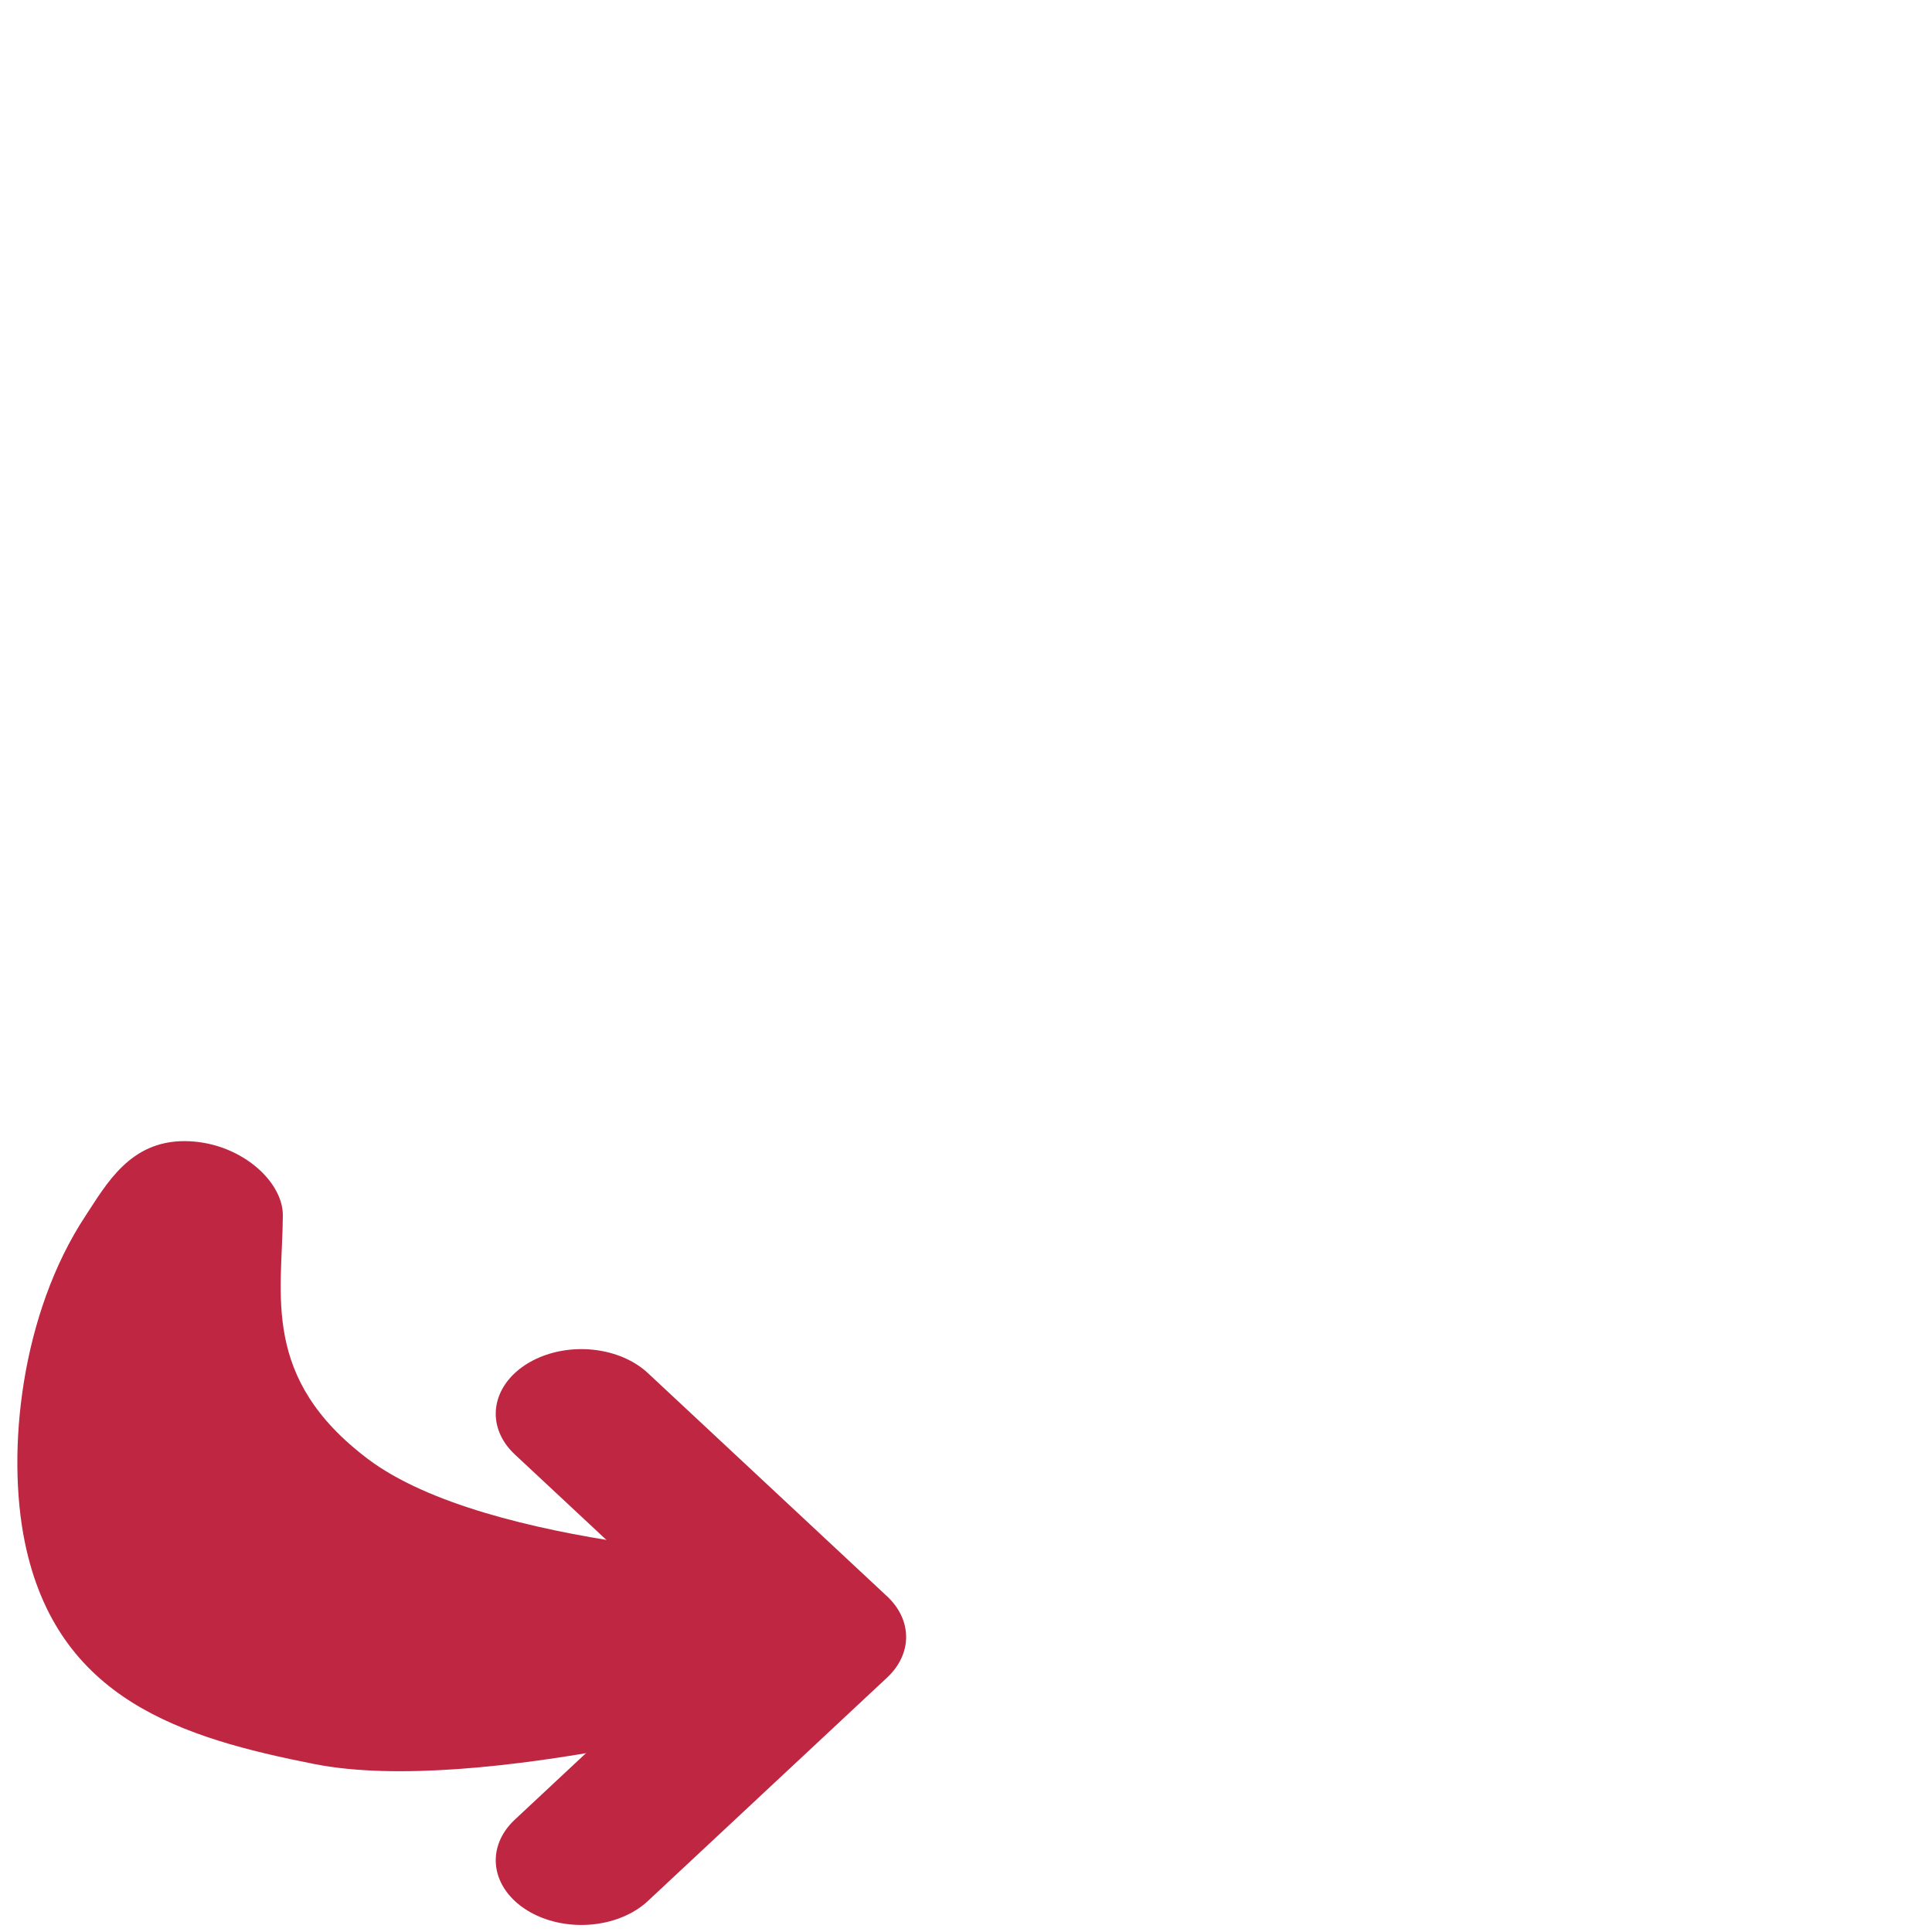 <?xml version="1.0" encoding="UTF-8" standalone="no"?>
<svg
   xmlns:dc="http://purl.org/dc/elements/1.1/"
   xmlns:cc="http://creativecommons.org/ns#"
   xmlns:rdf="http://www.w3.org/1999/02/22-rdf-syntax-ns#"
   xmlns:svg="http://www.w3.org/2000/svg"
   xmlns="http://www.w3.org/2000/svg"
   xmlns:sodipodi="http://sodipodi.sourceforge.net/DTD/sodipodi-0.dtd"
   xmlns:inkscape="http://www.inkscape.org/namespaces/inkscape"
   width="26"
   height="26"
   viewBox="0 0 6.879 6.879"
   version="1.1"
   id="svg865"
   sodipodi:docname="badges.svg"
   inkscape:version="1.0.1 (3bc2e813f5, 2020-09-07)">
  <title
     id="title2181">Badges</title>
  <defs
     id="defs859" />
  <sodipodi:namedview
     id="base"
     pagecolor="#ffffff"
     bordercolor="#666666"
     borderopacity="1.0"
     inkscape:pageopacity="0.0"
     inkscape:pageshadow="2"
     inkscape:zoom="15.839192"
     inkscape:cx="1.7007478"
     inkscape:cy="28.447902"
     inkscape:document-units="px"
     inkscape:current-layer="layer6"
     inkscape:document-rotation="0"
     showgrid="true"
     units="px"
     inkscape:window-width="2777"
     inkscape:window-height="1510"
     inkscape:window-x="4021"
     inkscape:window-y="32"
     inkscape:window-maximized="0">
    <inkscape:grid
       type="xygrid"
       id="grid1428"
       spacingx="0.132"
       spacingy="0.132"
       empspacing="2"
       color="#cdcdff"
       opacity="0.125" />
  </sodipodi:namedview>
  <g
     inkscape:groupmode="layer"
     id="layer9"
     inkscape:label="wizard"
     style="display:none">
    <polygon
       class="cls-5"
       points="15.397,15.634 17.666,11.038 19.934,15.634 25.005,16.371 21.336,19.948 22.202,25 17.666,22.615 13.129,25 13.996,19.948 10.326,16.371 "
       id="polygon43"
       transform="matrix(0.265,0,0,0.265,0.282,0.229)"
       style="fill:#bf2641" />
  </g>
  <g
     inkscape:label="visibility"
     inkscape:groupmode="layer"
     id="layer1"
     style="display:none">
    <g
       id="g1120"
       style="stroke-width:1.001"
       transform="matrix(0.264,0,0,0.264,4.488,0.076)">
      <path
         class="cls-5"
         d="m 9.046,18.724 a 7.006,7.006 0 1 1 -7.006,-7 7.003,7.003 0 0 1 7.006,7 z"
         id="path41"
         style="fill:#bf2641;stroke-width:1.001" />
      <path
         class="cls-6"
         d="m 7.75,18.725 c 0,0 -2.543,3.085 -5.681,3.085 -3.138,0 -5.681,-3.085 -5.681,-3.085 0,0 2.543,-3.085 5.681,-3.085 3.138,0 5.681,3.085 5.681,3.085 z"
         id="path43"
         style="fill:#f5f5f5;stroke-width:1.002" />
      <circle
         class="cls-5"
         cx="2.069"
         cy="18.725"
         r="2.102"
         id="circle45"
         style="fill:#bf2641;stroke-width:1.002" />
      <path
         class="cls-6"
         d="M 3.54,18.73 A 1.501,1.501 0 1 1 2.039,17.229 1.501,1.501 0 0 1 3.54,18.73 Z"
         id="path47"
         style="fill:#f5f5f5;stroke-width:1.002" />
    </g>
  </g>
  <g
     inkscape:groupmode="layer"
     id="layer5"
     inkscape:label="tables"
     style="display:none">
    <g
       id="g1652">
      <ellipse
         class="cls-5"
         cx="5.029"
         cy="5.027"
         rx="1.854"
         ry="1.852"
         id="ellipse41"
         style="fill:#bf2641;stroke-width:0.265" />
      <polygon
         class="cls-7"
         points="21.522,17.173 14.43,17.173 14.43,14.621 21.416,14.621 "
         id="polygon47"
         style="fill:#ffffff;stroke-width:0.819"
         transform="matrix(0.336,0,0,0.311,-1.009,-0.711)" />
      <rect
         class="cls-6"
         x="3.836"
         y="3.836"
         width="2.381"
         height="2.381"
         id="rect43"
         style="fill:none;stroke:#ffffff;stroke-width:0.265;stroke-linecap:round;stroke-linejoin:round"
         ry="0.313"
         rx="0.032" />
      <path
         id="line45"
         style="fill:none;stroke:#ffffff;stroke-width:0.265;stroke-linecap:round;stroke-linejoin:round"
         d="M 3.836,5.159 H 6.085"
         sodipodi:nodetypes="cc" />
      <line
         class="cls-6"
         x1="4.895"
         y1="4.366"
         x2="4.895"
         y2="6.169"
         id="line49"
         style="fill:none;stroke:#ffffff;stroke-width:0.265;stroke-linecap:round;stroke-linejoin:round" />
      <path
         id="line51"
         style="fill:none;stroke:#bf2641;stroke-width:0.265;stroke-linecap:round;stroke-linejoin:round"
         d="m 4.101,4.101 h 1.587"
         sodipodi:nodetypes="cc" />
      <path
         id="path1641"
         style="fill:none;stroke:#ffffff;stroke-width:0.265;stroke-linecap:round;stroke-linejoin:round"
         d="M 3.836,5.689 H 6.085"
         sodipodi:nodetypes="cc" />
    </g>
  </g>
  <g
     inkscape:groupmode="layer"
     id="layer18"
     inkscape:label="reset"
     style="display:none">
    <ellipse
       class="cls-3"
       cx="5.029"
       cy="5.027"
       rx="1.854"
       ry="1.852"
       id="ellipse159535"
       style="fill:#bf2641;stroke-width:0.265" />
    <path
       class="cls-4"
       d="m 3.976,5.027 c 0,0 0.935,0.002 1.581,0.002 0.271,1.3e-6 0.536,-0.134 0.536,-0.408 2.146e-4,-0.387 -0.529,-0.387 -0.529,-0.387"
       id="path159537"
       sodipodi:nodetypes="cssc"
       style="fill:none;stroke:#f5f5f5;stroke-width:0.529px;stroke-linecap:round;stroke-linejoin:round" />
    <polyline
       class="cls-4"
       points="16.643 20.964 13.89 18.209 16.643 15.454"
       id="polyline159539"
       transform="matrix(0.265,0,0,0.265,0.272,0.218)"
       style="fill:none;stroke:#f5f5f5;stroke-width:2px;stroke-linecap:round;stroke-linejoin:round" />
  </g>
  <g
     inkscape:groupmode="layer"
     id="layer8"
     inkscape:label="preferences"
     style="display:none">
    <g
       id="g843"
       transform="matrix(0.265,0,0,0.265,-0.39,-0.225)"
       style="stroke-width:1">
      <path
         class="cls-1"
         d="m 23.284,18.488 a 4.067,4.067 0 1 1 -4.067,-4.066 4.067,4.067 0 0 1 4.067,4.066 z"
         id="path11"
         style="fill:#ffffff;stroke-width:1" />
      <path
         class="cls-4"
         d="m 25.707,20.425 -1.267,-0.907 -0.015,0.027 a 5.198,5.198 0 0 0 0.069,-0.688 5.203,5.203 0 0 0 -0.074,-0.731 l 0.007,0.013 1.258,-0.92 a 0.67,0.67 0 0 0 0.185,-0.875 l -1.133,-1.968 a 0.67,0.67 0 0 0 -0.849,-0.28 l -1.428,0.625 0.012,0.021 a 5.221,5.221 0 0 0 -1.277,-0.757 l -0.169,-1.539 a 0.67,0.67 0 0 0 -0.666,-0.596 h -2.271 a 0.67,0.67 0 0 0 -0.666,0.596 l -0.17,1.545 a 5.219,5.219 0 0 0 -1.321,0.805 l 0.018,-0.032 -1.434,-0.61 a 0.67,0.67 0 0 0 -0.846,0.289 l -1.112,1.98 a 0.67,0.67 0 0 0 0.194,0.873 l 1.267,0.907 0.028,-0.049 a 5.214,5.214 0 0 0 -0.071,0.704 5.21,5.21 0 0 0 0.077,0.762 l -0.021,-0.037 -1.258,0.92 a 0.67,0.67 0 0 0 -0.185,0.874 l 1.133,1.968 a 0.67,0.67 0 0 0 0.849,0.28 L 16,23 15.971,22.949 a 5.22,5.22 0 0 0 1.293,0.776 l 0.17,1.549 a 0.67,0.67 0 0 0 0.666,0.596 h 2.271 a 0.67,0.67 0 0 0 0.666,-0.596 l 0.17,-1.548 a 5.219,5.219 0 0 0 1.318,-0.796 l -0.015,0.027 1.434,0.61 a 0.67,0.67 0 0 0 0.846,-0.288 l 1.112,-1.98 a 0.67,0.67 0 0 0 -0.194,-0.873 z M 19.236,21.358 a 2.501,2.501 0 1 1 2.501,-2.501 2.501,2.501 0 0 1 -2.501,2.501 z"
         id="path25"
         style="fill:#bf2641;stroke-width:1" />
    </g>
  </g>
  <g
     inkscape:groupmode="layer"
     id="layer15"
     inkscape:label="open"
     style="display:none">
    <path
       class="cls-4"
       d="M 6.879,5.025 A 1.852,1.852 0 1 1 5.027,3.175 1.851,1.851 0 0 1 6.879,5.025 Z"
       id="path25635"
       style="fill:#bf2641;stroke-width:0.265" />
    <path
       class="cls-5"
       d="m 4.38,6.083 c -0.176,0 -0.4,-0.227 -0.4,-0.403 l -0.001,-1.315 C 3.979,4.189 4.197,3.967 4.373,3.967 H 4.704 c 0.072,1.9e-6 0.144,0.024 0.197,0.069 0.086,0.072 0.107,0.196 0.163,0.293 0.039,0.067 0.09,0.167 0.169,0.167 0.196,0 0.561,0.002 0.561,0.002 0.175,5.551e-4 0.297,0.192 0.297,0.367 l 0.001,0.821 c 1.172e-4,0.176 -0.223,0.405 -0.398,0.398 -0.465,-0.002 -0.85,-0.002 -1.315,-0.002 z"
       id="path25639"
       sodipodi:nodetypes="cscccassssccc"
       style="fill:#ffffff;stroke-width:0.265" />
  </g>
  <g
     inkscape:groupmode="layer"
     id="layer13"
     inkscape:label="move"
     style="display:none">
    <circle
       class="cls-3"
       cx="5.027"
       cy="5.027"
       id="ellipse22-35"
       style="fill:#bf2641;stroke-width:0.265"
       r="1.852" />
    <polygon
       class="cls-1"
       points="20.203,8.208 20.203,17.792 24.995,13 "
       id="polygon8-3"
       style="fill:#f5f5f5;fill-opacity:1;stroke:none;stroke-width:1.597;stroke-linecap:round;stroke-linejoin:round"
       transform="matrix(0.166,0,0,0.166,2.488,2.873)" />
    <polygon
       class="cls-1"
       points="13,1.005 8.208,5.797 17.792,5.797 "
       id="polygon10"
       style="fill:#f5f5f5;fill-opacity:1;stroke:none;stroke-width:1.598;stroke-linecap:round;stroke-linejoin:round;stroke-opacity:1"
       transform="matrix(0.165,0,0,0.166,2.876,3.273)" />
    <polygon
       class="cls-1"
       points="8.208,20.203 13,24.995 17.792,20.203 "
       id="polygon12"
       style="fill:#f5f5f5;fill-opacity:1;stroke:none;stroke-width:1.598;stroke-linecap:round;stroke-linejoin:round"
       transform="matrix(0.165,0,0,0.166,2.876,2.475)" />
    <polygon
       class="cls-1"
       points="5.797,8.208 1.005,13 5.797,17.792 "
       id="polygon14"
       style="fill:#f5f5f5;fill-opacity:1;stroke:none;stroke-width:1.597;stroke-linecap:round;stroke-linejoin:round"
       transform="matrix(0.166,0,0,0.166,3.273,2.872)" />
    <rect
       class="cls-1"
       x="4.763"
       y="3.965"
       width="0.529"
       height="2.12"
       id="rect16-6"
       style="fill:#f5f5f5;fill-opacity:1;stroke:none;stroke-width:0.265;stroke-linecap:round;stroke-linejoin:round" />
    <rect
       class="cls-1"
       x="4.763"
       y="-6.088"
       width="0.529"
       height="2.118"
       transform="rotate(90)"
       id="rect18-7"
       style="fill:#f5f5f5;fill-opacity:1;stroke:none;stroke-width:0.265;stroke-linecap:round;stroke-linejoin:round" />
  </g>
  <g
     inkscape:groupmode="layer"
     id="layer16"
     inkscape:label="magnifying glass"
     style="display:none">
    <path
       class="cls-4"
       d="M 6.769,6.765 C 6.606,6.935 6.351,6.906 6.179,6.739 L 5.75,6.34 6.313,5.797 6.742,6.196 c 0.164,0.191 0.191,0.396 0.027,0.569 z"
       id="path17-6"
       style="display:inline;fill:#bf2641;stroke-width:0.265"
       sodipodi:nodetypes="sccccs" />
    <rect
       class="cls-3"
       x="-0.418"
       y="8.294"
       width="0.522"
       height="0.782"
       transform="matrix(0.72,-0.694,0.72,0.694,0,0)"
       id="rect15-3"
       style="display:inline;fill:#bf2641;fill-opacity:1;stroke:none;stroke-width:0.265;stroke-linecap:round;stroke-linejoin:round" />
    <g
       id="g1151-7"
       transform="matrix(1.003,0,0,0.968,1.458,1.519)"
       style="display:inline;stroke-width:1.016">
      <path
         class="cls-4"
         d="M 4.497,2.644 A 1.323,1.323 0 1 1 2.627,2.645 1.322,1.322 0 0 1 4.497,2.644 Z"
         id="path19-5"
         style="fill:#bf2641;stroke-width:0.269" />
      <path
         class="cls-5"
         d="m 4.215,2.904 a 0.923,0.957 0 1 1 -1.306,0 0.923,0.957 0 0 1 1.306,0 z"
         id="path21-3"
         style="fill:#ffffff;stroke-width:0.269" />
    </g>
  </g>
  <g
     inkscape:groupmode="layer"
     id="layer10"
     inkscape:label="list"
     style="display:none">
    <circle
       class="cls-3"
       cx="5.027"
       cy="5.027"
       id="ellipse22"
       style="fill:#bf2641;stroke-width:0.265"
       r="1.852" />
    <line
       class="cls-5"
       x1="4.762"
       y1="4.233"
       x2="5.857"
       y2="4.233"
       id="line27"
       style="fill:none;stroke:#ffffff;stroke-width:0.529px;stroke-linecap:round;stroke-linejoin:round" />
    <line
       class="cls-5"
       x1="4.103"
       y1="4.233"
       x2="4.103"
       y2="4.233"
       id="line29"
       style="fill:none;stroke:#ffffff;stroke-width:0.529px;stroke-linecap:round;stroke-linejoin:round" />
    <line
       class="cls-5"
       x1="4.762"
       y1="5.027"
       x2="5.857"
       y2="5.027"
       id="line31"
       style="fill:none;stroke:#ffffff;stroke-width:0.529px;stroke-linecap:round;stroke-linejoin:round" />
    <line
       class="cls-5"
       x1="4.103"
       y1="5.027"
       x2="4.103"
       y2="5.027"
       id="line33"
       style="fill:none;stroke:#ffffff;stroke-width:0.529px;stroke-linecap:round;stroke-linejoin:round" />
    <line
       class="cls-5"
       x1="4.762"
       y1="5.821"
       x2="5.857"
       y2="5.821"
       id="line35"
       style="fill:none;stroke:#ffffff;stroke-width:0.529px;stroke-linecap:round;stroke-linejoin:round" />
    <line
       class="cls-5"
       x1="4.114"
       y1="5.821"
       x2="4.114"
       y2="5.821"
       id="line37"
       style="fill:none;stroke:#ffffff;stroke-width:0.529px;stroke-linecap:round;stroke-linejoin:round" />
  </g>
  <g
     inkscape:groupmode="layer"
     id="layer14"
     inkscape:label="info"
     style="display:none">
    <path
       class="cls-3"
       d="M 6.879,5.027 A 1.854,1.854 0 1 1 5.025,3.175 1.853,1.853 0 0 1 6.879,5.027 Z"
       id="path158194"
       style="fill:#bf2641;stroke-width:0.265" />
    <path
       class="cls-4"
       d="M 5.338,6.117 C 5.207,6.108 5.168,6.056 5.174,5.923 a 0.496,0.496 0 0 1 0.016,-0.105 C 5.25,5.594 5.318,5.372 5.372,5.146 5.488,4.666 5.169,4.522 4.858,4.598 4.767,4.62 4.677,4.645 4.585,4.673 4.488,4.703 4.418,4.742 4.428,4.866 a 0.257,0.257 0 0 0 0.035,-0.004 C 4.783,4.776 4.874,4.861 4.794,5.178 4.739,5.4 4.667,5.617 4.615,5.84 A 0.39,0.39 0 0 0 5.061,6.36 1.894,1.894 0 0 0 5.461,6.264 0.138,0.138 0 0 0 5.577,6.098 1.583,1.583 0 0 1 5.338,6.117 Z"
       id="path158196"
       style="fill:#ffffff;stroke-width:0.265" />
    <path
       class="cls-4"
       d="M 5.286,4.308 A 0.319,0.319 0 0 0 5.623,4.002 0.324,0.324 0 0 0 5.287,3.692 0.329,0.329 0 0 0 4.942,4.007 0.327,0.327 0 0 0 5.286,4.308 Z"
       id="path158198"
       style="fill:#ffffff;stroke-width:0.265" />
  </g>
  <g
     inkscape:groupmode="layer"
     id="layer4"
     inkscape:label="import"
     style="display:none">
    <circle
       class="cls-4"
       cx="5.027"
       cy="-5.027"
       id="ellipse23-3"
       style="display:inline;fill:#bf2641;stroke-width:0.265"
       r="1.852"
       transform="scale(1,-1)" />
    <line
       class="cls-5"
       x1="5.027"
       y1="5.953"
       x2="5.027"
       y2="4.1"
       id="line25-6"
       style="display:inline;fill:none;stroke:#f5f5f5;stroke-width:0.529px;stroke-linecap:round;stroke-linejoin:round" />
    <path
       id="polyline27-7"
       style="display:inline;fill:none;stroke:#f5f5f5;stroke-width:0.529px;stroke-linecap:round;stroke-linejoin:round"
       d="m 4.301,5.224 c 0.242,0.243 0.485,0.486 0.727,0.729 0.243,-0.243 0.485,-0.486 0.728,-0.729" />
  </g>
  <g
     inkscape:groupmode="layer"
     id="layer3"
     inkscape:label="export"
     style="display:none">
    <circle
       class="cls-4"
       cx="5.025"
       cy="5.027"
       id="ellipse23"
       style="display:inline;fill:#bf2641;stroke-width:0.265"
       r="1.852" />
    <line
       class="cls-5"
       x1="5.025"
       y1="4.101"
       x2="5.025"
       y2="5.954"
       id="line25"
       style="display:inline;fill:none;stroke:#f5f5f5;stroke-width:0.529px;stroke-linecap:round;stroke-linejoin:round" />
    <path
       id="polyline27"
       style="display:inline;fill:none;stroke:#f5f5f5;stroke-width:0.529px;stroke-linecap:round;stroke-linejoin:round"
       d="m 4.3,4.83 c 0.242,-0.243 0.485,-0.486 0.727,-0.729 0.243,0.243 0.485,0.486 0.728,0.729" />
  </g>
  <g
     inkscape:groupmode="layer"
     id="layer17"
     inkscape:label="delete"
     style="display:none">
    <circle
       class="cls-5"
       cx="5.027"
       cy="5.027"
       r="1.852"
       id="circle929"
       style="fill:#bf2641;stroke-width:0.265" />
    <line
       class="cls-6"
       x1="5.68"
       y1="4.374"
       x2="4.371"
       y2="5.684"
       id="line931"
       style="fill:none;stroke:#f5f5f5;stroke-width:0.529px;stroke-linecap:round;stroke-linejoin:round" />
    <line
       class="cls-6"
       x1="5.68"
       y1="5.684"
       x2="4.371"
       y2="4.374"
       id="line933"
       style="fill:none;stroke:#f5f5f5;stroke-width:0.529px;stroke-linecap:round;stroke-linejoin:round" />
  </g>
  <g
     inkscape:groupmode="layer"
     id="layer11"
     inkscape:label="edit"
     style="display:none">
    <circle
       class="cls-3"
       cx="5.027"
       cy="5.027"
       id="ellipse22-5"
       style="fill:#bf2641;stroke-width:0.265"
       r="1.852" />
    <path
       class="cls-4"
       d="M 6.228,3.969 6.058,3.798 c -0.106,-0.106 -0.279,-0.106 -0.385,0 l -1.407,1.413 0.556,0.556 1.407,-1.413 c 0.106,-0.106 0.106,-0.279 0,-0.385 z"
       id="path25-6"
       style="fill:#ffffff;stroke-width:0.265"
       sodipodi:nodetypes="ccccccc" />
    <path
       id="polygon27"
       style="fill:#ffffff;stroke-width:0.265"
       d="m 3.969,6.085 h 0.794 C 4.556,5.881 4.158,5.483 3.969,5.292 Z"
       sodipodi:nodetypes="cccc" />
  </g>
  <g
     inkscape:groupmode="layer"
     id="layer12"
     inkscape:label="check"
     style="display:none">
    <circle
       class="cls-3"
       cx="5.027"
       cy="5.027"
       id="ellipse22-7"
       style="fill:#bf2641;stroke-width:0.265"
       r="1.852" />
    <path
       id="polyline27-5"
       style="fill:none;stroke:#f5f5f5;stroke-width:0.529px;stroke-linecap:round;stroke-linejoin:round"
       d="M 6.085,4.233 C 5.462,4.677 5.026,5.299 4.763,6.085 4.538,5.78 4.346,5.44 3.969,5.292"
       sodipodi:nodetypes="ccc" />
  </g>
  <g
     inkscape:groupmode="layer"
     id="layer2"
     inkscape:label="browse"
     style="display:none">
    <g
       id="g1158"
       transform="matrix(1,0,0,1,-0.036,0.037)"
       style="display:inline;stroke-width:1.001">
      <rect
         class="cls-3"
         x="-0.278"
         y="7.587"
         width="0.529"
         height="0.794"
         transform="rotate(-45)"
         id="rect15"
         style="fill:#bf2641;fill-opacity:1;stroke:none;stroke-width:0.265" />
      <path
         class="cls-4"
         d="m 6.466,6.516 v 0 A 0.441,0.397 45 0 1 5.873,6.485 L 5.25,5.861 5.811,5.3 6.435,5.924 a 0.441,0.397 45 0 1 0.031,0.592 z"
         id="path17"
         style="fill:#bf2641;stroke-width:0.265" />
      <g
         id="g1151"
         transform="translate(0.971,0.881)"
         style="stroke-width:1.001">
        <path
           class="cls-4"
           d="M 4.497,2.644 A 1.323,1.323 0 1 1 2.627,2.645 1.322,1.322 0 0 1 4.497,2.644 Z"
           id="path19"
           style="fill:#bf2641;stroke-width:0.265" />
        <path
           class="cls-5"
           d="m 4.31,2.832 a 1.058,1.058 0 1 1 -1.497,0 1.058,1.058 0 0 1 1.497,0 z"
           id="path21"
           style="fill:#ffffff;stroke-width:0.265" />
      </g>
    </g>
  </g>
  <g
     inkscape:groupmode="layer"
     id="layer6"
     inkscape:label="arrow_to"
     style="display:inline">
    <g
       id="g2044"
       transform="matrix(0.351,0,0,0.265,-0.75,0.502)"
       style="display:inline;stroke-width:0.869">
      <path
         style="color:#000000;font-style:normal;font-variant:normal;font-weight:normal;font-stretch:normal;font-size:medium;line-height:normal;font-family:sans-serif;font-variant-ligatures:normal;font-variant-position:normal;font-variant-caps:normal;font-variant-numeric:normal;font-variant-alternates:normal;font-variant-east-asian:normal;font-feature-settings:normal;font-variation-settings:normal;text-indent:0;text-align:start;text-decoration:none;text-decoration-line:none;text-decoration-style:solid;text-decoration-color:#000000;letter-spacing:normal;word-spacing:normal;text-transform:none;writing-mode:lr-tb;direction:ltr;text-orientation:mixed;dominant-baseline:auto;baseline-shift:baseline;text-anchor:start;white-space:normal;shape-padding:0;shape-margin:0;inline-size:0;clip-rule:nonzero;display:inline;overflow:visible;visibility:visible;opacity:1;isolation:auto;mix-blend-mode:normal;color-interpolation:sRGB;color-interpolation-filters:linearRGB;solid-color:#000000;solid-opacity:1;vector-effect:none;fill:#bf2641;fill-opacity:1;fill-rule:nonzero;stroke:none;stroke-width:1.737px;stroke-linecap:round;stroke-linejoin:round;stroke-miterlimit:4;stroke-dasharray:none;stroke-dashoffset:0;stroke-opacity:1;color-rendering:auto;image-rendering:auto;shape-rendering:auto;text-rendering:auto;enable-background:accumulate;stop-color:#000000;stop-opacity:1"
         d="m 4.006,13.438 c -0.552,0 -0.79,0.578 -1,1 -0.659,1.321 -0.805,3.169 -0.618,4.385 0.326,2.118 1.591,2.632 2.94,2.985 C 7,22.245 10.176,21.049 10.176,21.049 c 0.55,-0.055 1,-0.448 1,-1 0,-0.552 -0.448,-1 -1,-1 0,0 -3.089,-0.122 -4.308,-1.341 C 4.781,16.621 5,15.5 5.006,14.438 c 0.003,-0.471 -0.448,-1 -1,-1 z"
         id="path2020"
         sodipodi:nodetypes="sassssssss" />
      <path
         id="polyline1446"
         style="fill:none;stroke:#bf2641;stroke-width:1.737;stroke-linecap:round;stroke-linejoin:round;stroke-miterlimit:4;stroke-dasharray:none;stroke-opacity:1"
         d="m 8.034,17.101 2.426,2.999 -2.426,3.001"
         sodipodi:nodetypes="ccc" />
    </g>
  </g>
  <g
     inkscape:groupmode="layer"
     id="layer7"
     inkscape:label="add"
     style="display:none">
    <circle
       class="cls-5"
       cx="5.029"
       cy="5.027"
       r="1.852"
       id="circle115659"
       style="fill:#bf2641;stroke-width:0.265" />
    <line
       class="cls-6"
       x1="5.027"
       y1="4.101"
       x2="5.027"
       y2="5.953"
       id="line115661"
       style="fill:none;stroke:#f5f5f5;stroke-width:0.529px;stroke-linecap:round;stroke-linejoin:round" />
    <line
       class="cls-6"
       x1="5.953"
       y1="5.027"
       x2="4.101"
       y2="5.027"
       id="line115663"
       style="fill:none;stroke:#f5f5f5;stroke-width:0.529px;stroke-linecap:round;stroke-linejoin:round" />
  </g>
</svg>
